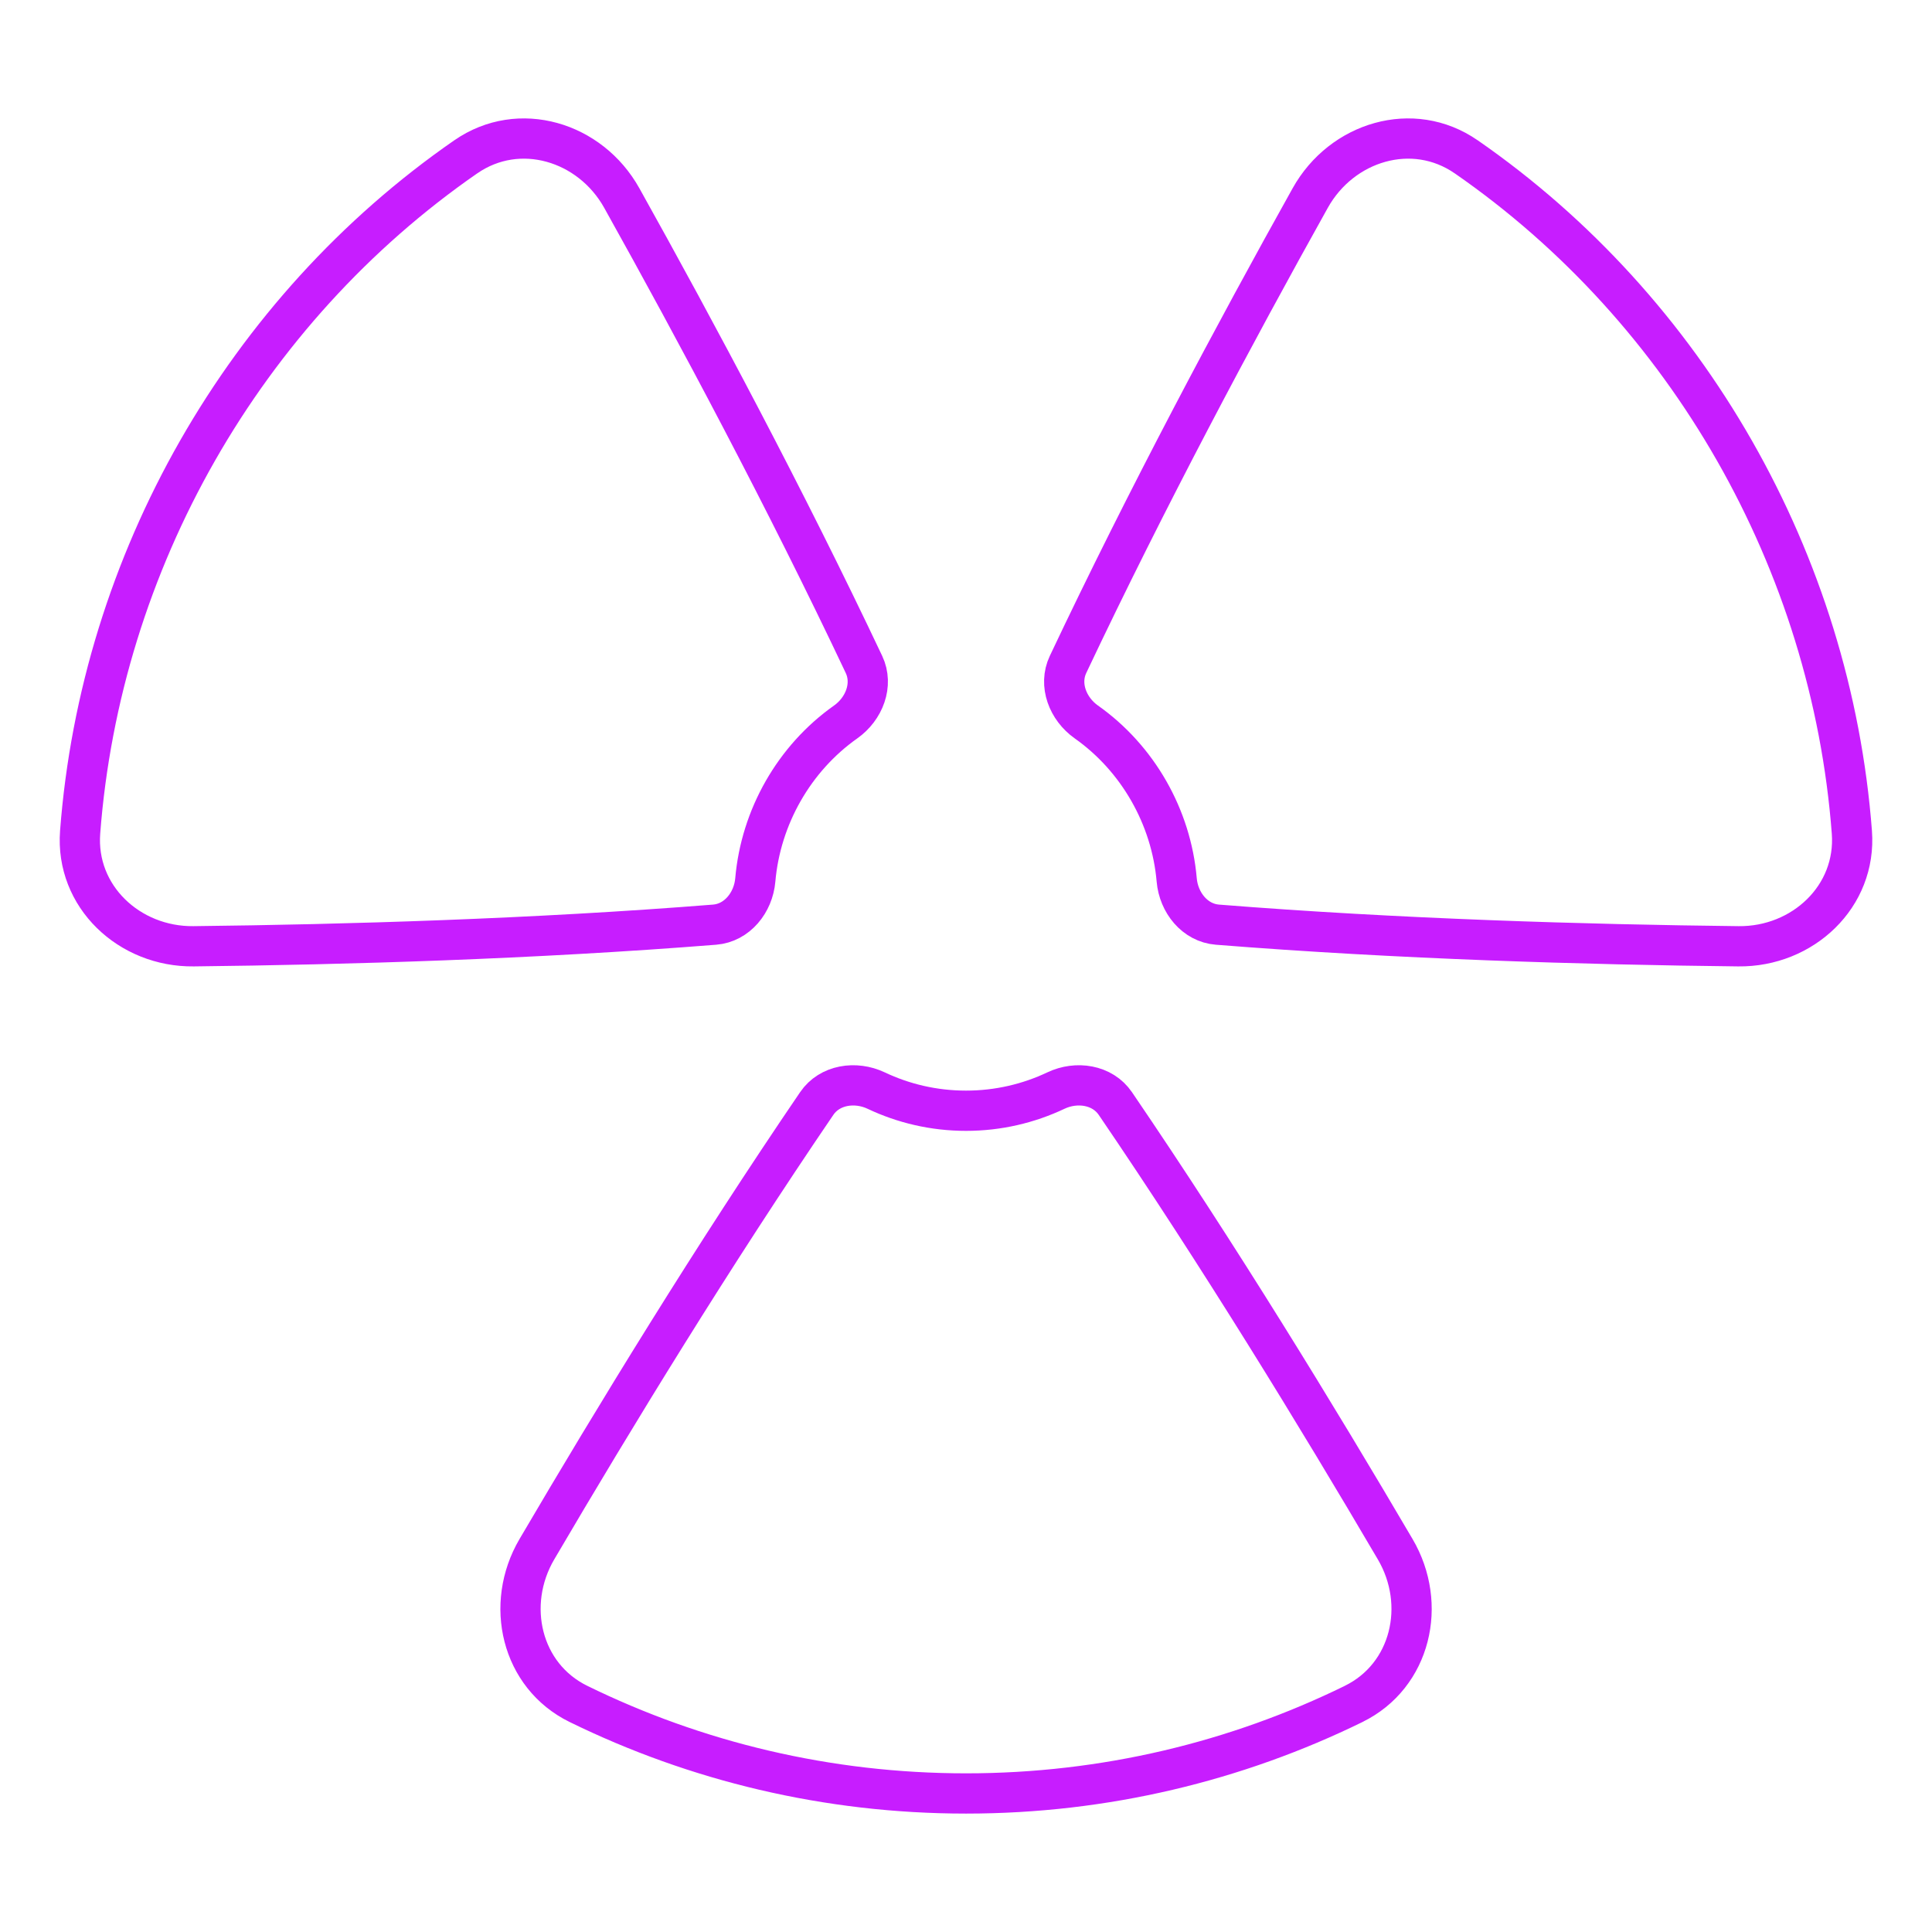 <svg xmlns="http://www.w3.org/2000/svg" fill="none" viewBox="0 0 48 48" id="Radioactive-1--Streamline-Plump-Neon">
  <desc>
    Radioactive 1 Streamline Icon: https://streamlinehq.com
  </desc>
  <g id="radioactive-1--danger-nuke-radiation-nuclear-warning-alert-radioactive-caution">
    <path id="Vector" stroke="#c71dff" stroke-linejoin="round" d="M11.575 3.895c1.321 -0.915 3.09 -0.379 3.873 1.025 1.857 3.328 4.071 7.472 6.017 11.588 0.24 0.507 0.004 1.105 -0.455 1.429 -1.279 0.903 -2.109 2.36 -2.245 3.926 -0.049 0.561 -0.45 1.065 -1.011 1.11 -4.502 0.358 -9.162 0.495 -12.944 0.537 -1.599 0.018 -2.94 -1.239 -2.819 -2.834 0.51 -6.718 4.073 -12.965 9.583 -16.781Z" stroke-width="1"></path>
    <path id="Vector_2" stroke="#c71dff" stroke-linejoin="round" d="M36.425 3.895c-1.321 -0.915 -3.09 -0.379 -3.873 1.025 -1.857 3.328 -4.071 7.472 -6.017 11.588 -0.24 0.507 -0.004 1.105 0.455 1.429 1.279 0.903 2.11 2.36 2.245 3.926 0.049 0.561 0.45 1.065 1.011 1.11 4.502 0.358 9.162 0.495 12.944 0.537 1.599 0.018 2.94 -1.239 2.819 -2.834 -0.51 -6.718 -4.073 -12.965 -9.583 -16.781Z" stroke-width="1"></path>
    <path id="Vector_3" stroke="#c71dff" stroke-linejoin="round" d="M33.631 42.333c1.426 -0.698 1.837 -2.474 1.033 -3.842 -1.93 -3.289 -4.386 -7.306 -6.954 -11.075 -0.32 -0.469 -0.964 -0.564 -1.476 -0.321 -0.678 0.321 -1.435 0.501 -2.233 0.501 -0.799 0 -1.556 -0.18 -2.233 -0.501 -0.513 -0.243 -1.157 -0.148 -1.476 0.321 -2.568 3.768 -5.024 7.786 -6.954 11.075 -0.803 1.369 -0.392 3.144 1.033 3.842 2.91 1.426 6.178 2.225 9.631 2.225s6.72 -0.8 9.631 -2.225Z" stroke-width="1"></path>
  </g>
</svg>